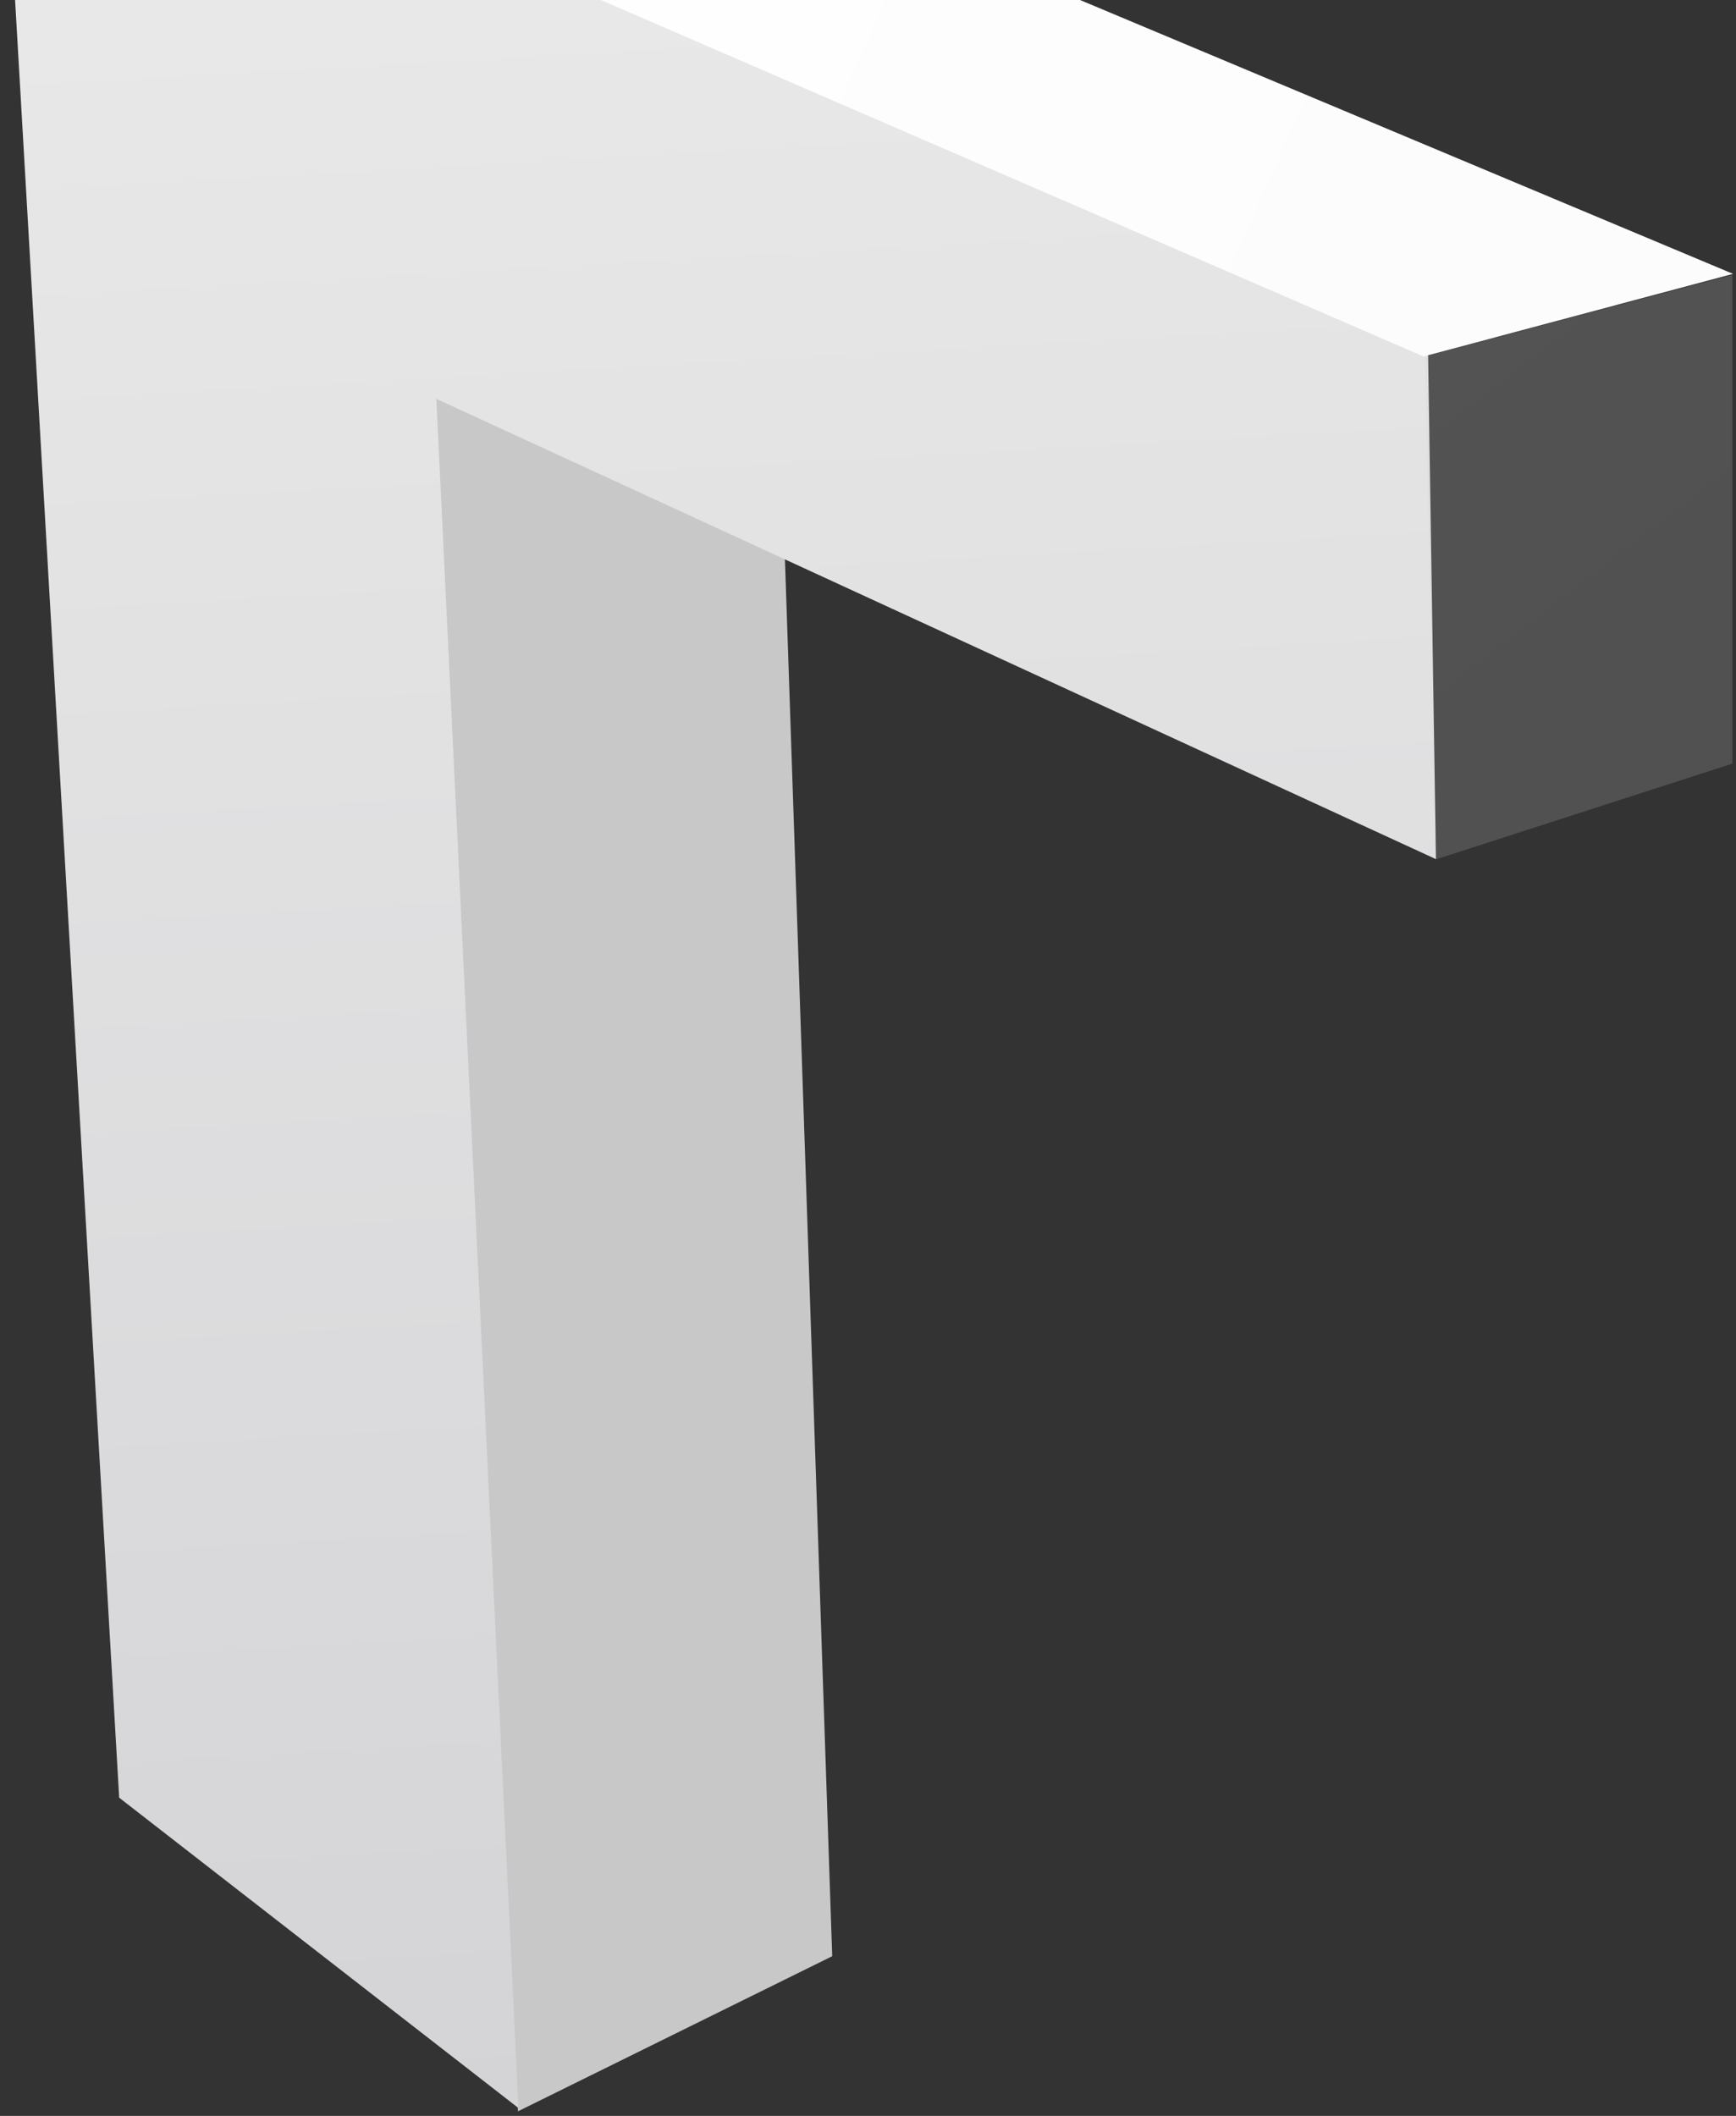 <svg xmlns="http://www.w3.org/2000/svg" width="96" height="117" viewBox="0 0 96 117"><rect x="0" y="0" width="96" height="117" fill="#333333" stroke="none"/><defs><linearGradient id="a" x1="50.462%" x2="49.19%" y1="95.258%" y2="6.073%"><stop offset="0%" stop-color="#C8C8C8"/><stop offset="100%" stop-color="#C8C8C8"/></linearGradient><linearGradient id="b" x1="49.132%" x2="46.192%" y1="99.042%" y2="11.361%"><stop offset="0%" stop-color="#D4D4D7"/><stop offset="100%" stop-color="#E8E8E8"/></linearGradient><linearGradient id="c" x1="12.001%" x2="89.218%" y1="43.347%" y2="56.083%"><stop offset="0%" stop-color="#FFF"/><stop offset="100%" stop-color="#FDFCFD"/></linearGradient><linearGradient id="d" x1="36.173%" x2="61.494%" y1="8.434%" y2="70.649%"><stop offset="0%" stop-color="#D0D0D0"/><stop offset="100%" stop-color="#C8C8C8"/></linearGradient></defs><g fill="none" fill-rule="evenodd"><path fill="url(#a)" d="M23.457 35.675l19.794 7.66 2.77 81.834-17.376 8.576z" transform="translate(0 -17)"/><path fill="url(#b)" d="M0 2.61l78.974 34.04.434 27.857L24.13 39.055l4.54 94.51-22.08-17.162z" transform="translate(0 -17)"/><path fill="url(#c)" d="M19.707.218l76.128 31.925-17.113 4.57L0 2.603z" transform="translate(0 -17)"/><path fill="url(#d)" d="M78.803 36.708L95.8 32.195v27.03l-16.395 5.294z" opacity=".2" transform="translate(0 -17)"/></g></svg>
